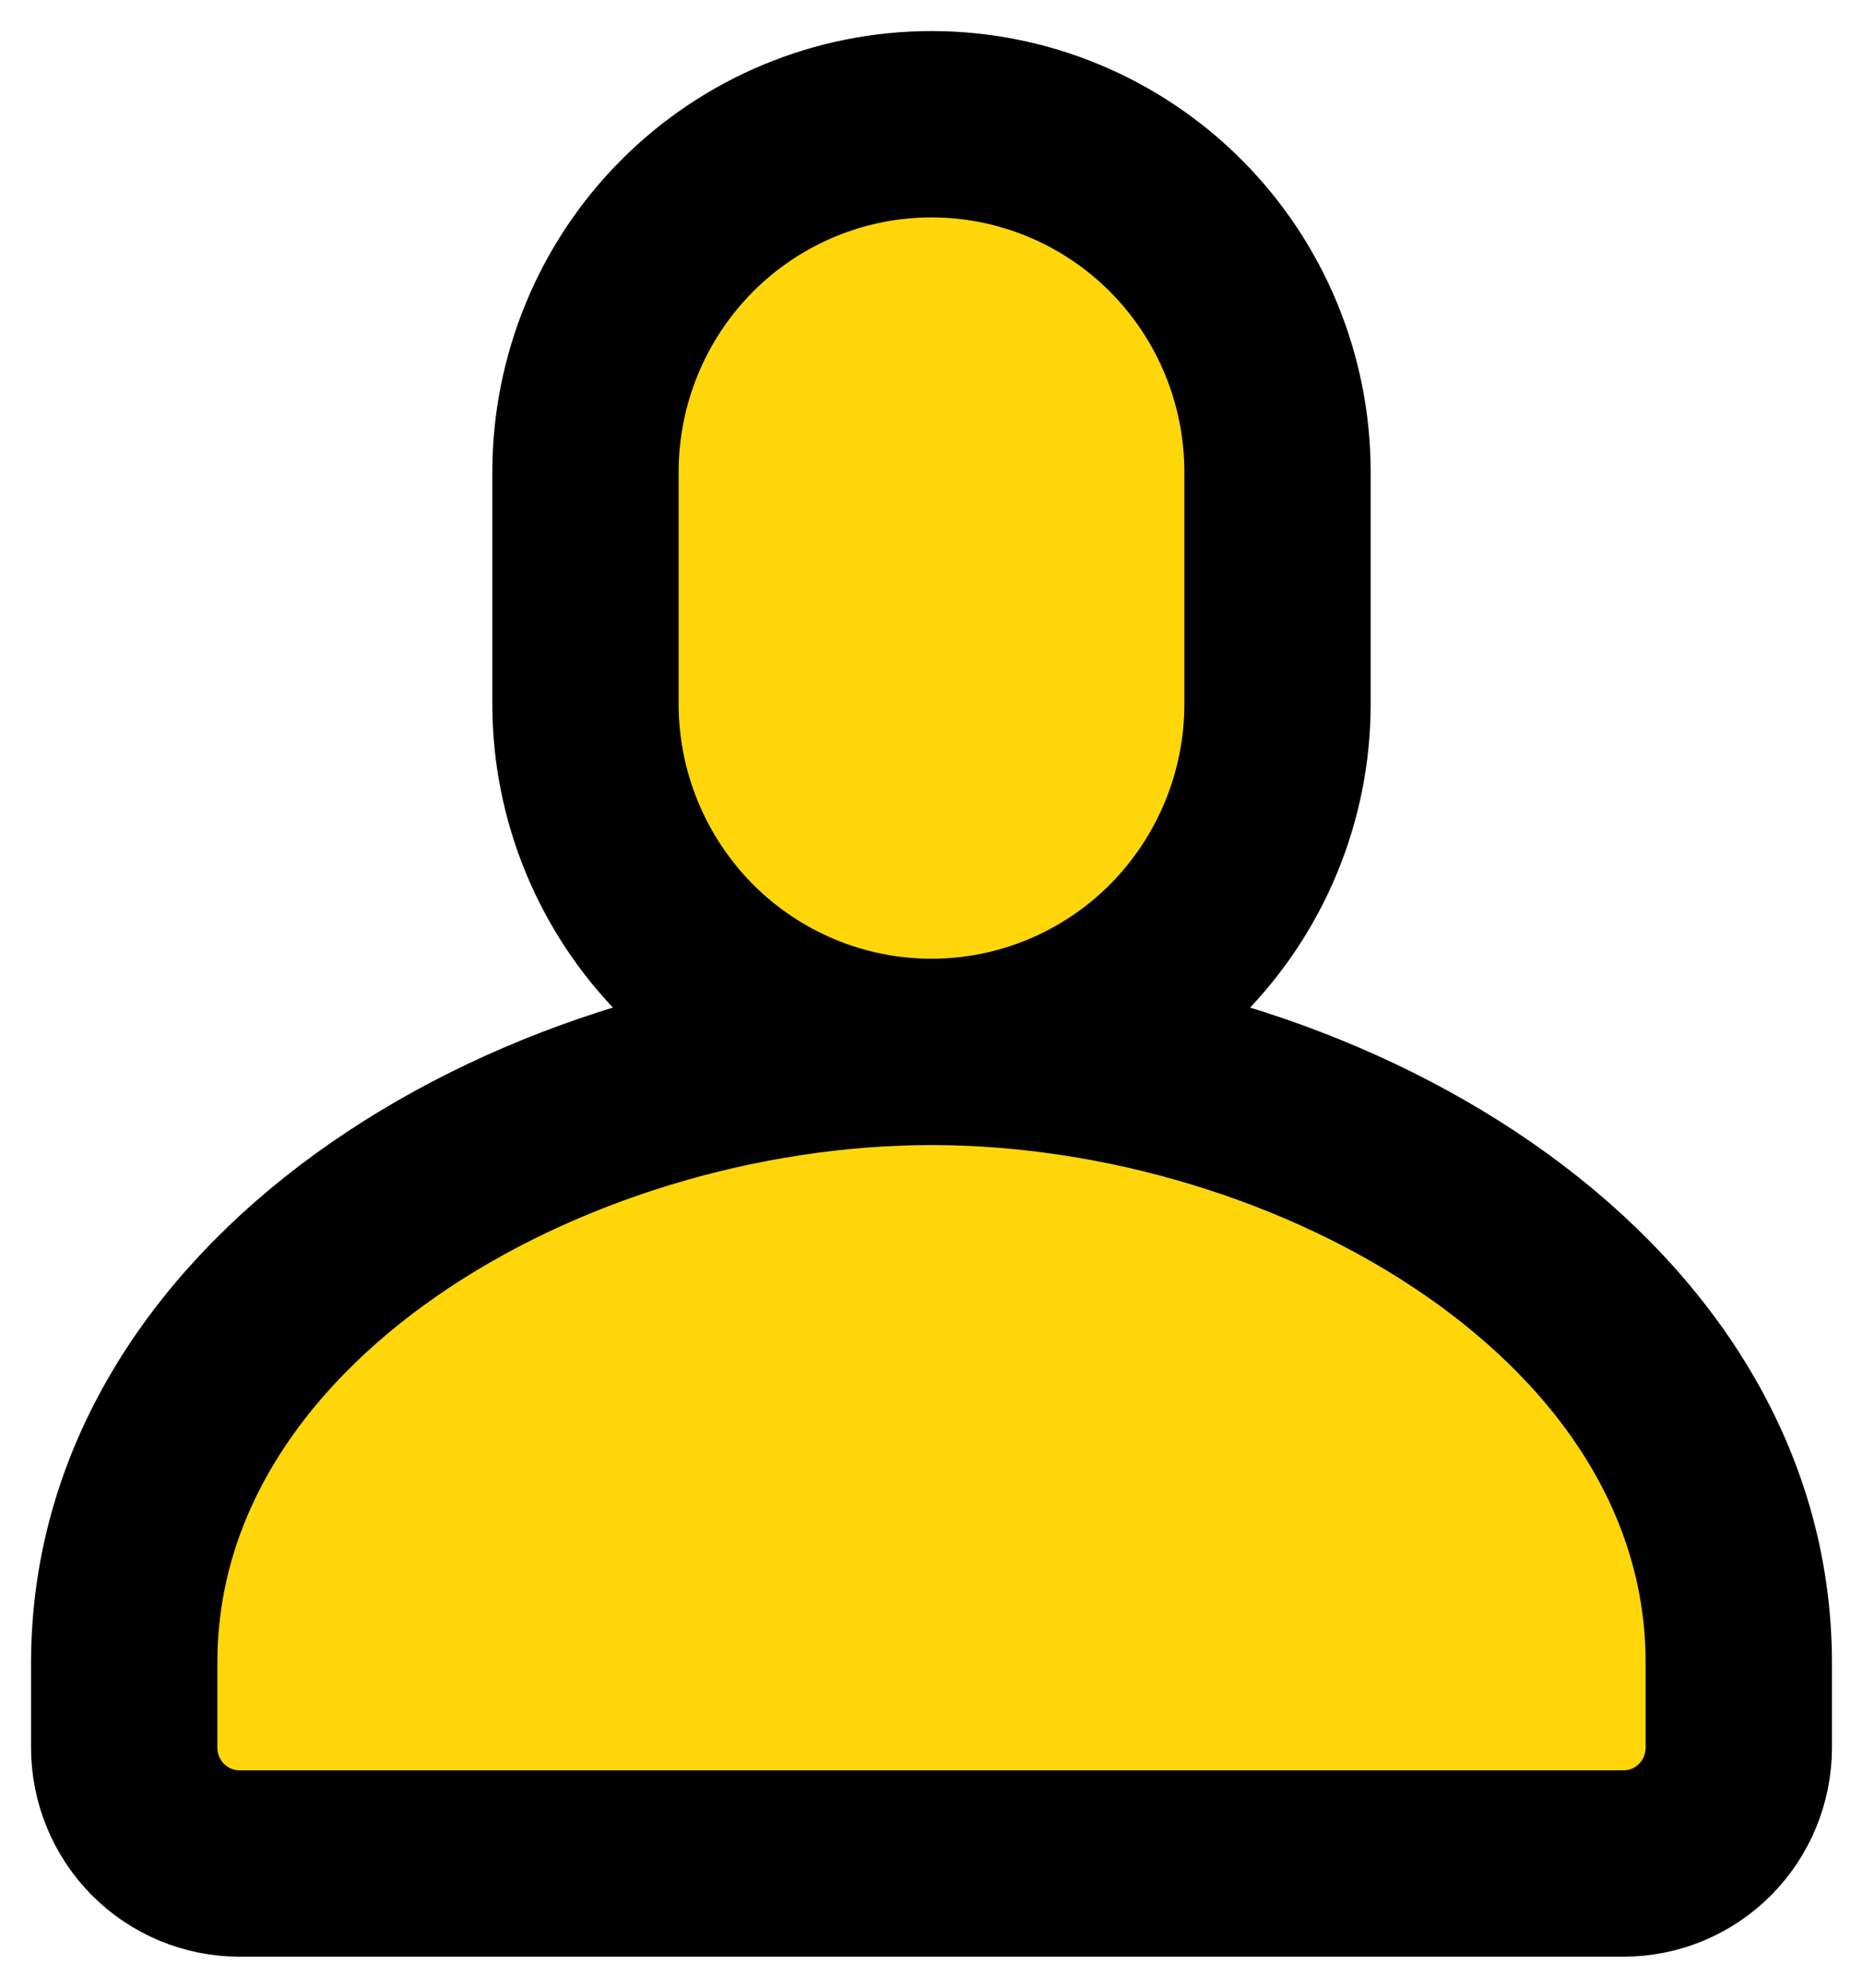 <svg width="15" height="16" viewBox="0 0 15 16" fill="none" xmlns="http://www.w3.org/2000/svg">
<g id="Vector">
<path d="M7.5 1C8.239 1 8.947 1.295 9.47 1.82C9.992 2.345 10.286 3.057 10.286 3.8V5.667C10.286 6.409 9.992 7.121 9.47 7.647C8.947 8.172 8.239 8.467 7.5 8.467C6.761 8.467 6.053 8.172 5.53 7.647C5.008 7.121 4.714 6.409 4.714 5.667V3.8C4.714 3.057 5.008 2.345 5.53 1.82C6.053 1.295 6.761 1 7.5 1ZM14 14.067V13.387C14 10.413 10.577 8.467 7.5 8.467C4.423 8.467 1 10.413 1 13.387V14.067C1 14.314 1.098 14.552 1.272 14.727C1.446 14.902 1.682 15 1.929 15H13.071C13.318 15 13.554 14.902 13.728 14.727C13.902 14.552 14 14.314 14 14.067Z" fill="#FFD60A"/>
<path d="M7.5 8.467C8.239 8.467 8.947 8.172 9.47 7.647C9.992 7.121 10.286 6.409 10.286 5.667V3.8C10.286 3.057 9.992 2.345 9.47 1.82C8.947 1.295 8.239 1 7.5 1C6.761 1 6.053 1.295 5.53 1.82C5.008 2.345 4.714 3.057 4.714 3.8V5.667C4.714 6.409 5.008 7.121 5.53 7.647C6.053 8.172 6.761 8.467 7.5 8.467ZM7.5 8.467C10.577 8.467 14 10.413 14 13.387V14.067C14 14.314 13.902 14.552 13.728 14.727C13.554 14.902 13.318 15 13.071 15H1.929C1.682 15 1.446 14.902 1.272 14.727C1.098 14.552 1 14.314 1 14.067V13.387C1 10.413 4.423 8.467 7.5 8.467Z" stroke="black" stroke-width="1.5" stroke-linecap="round" stroke-linejoin="round"/>
</g>
</svg>
